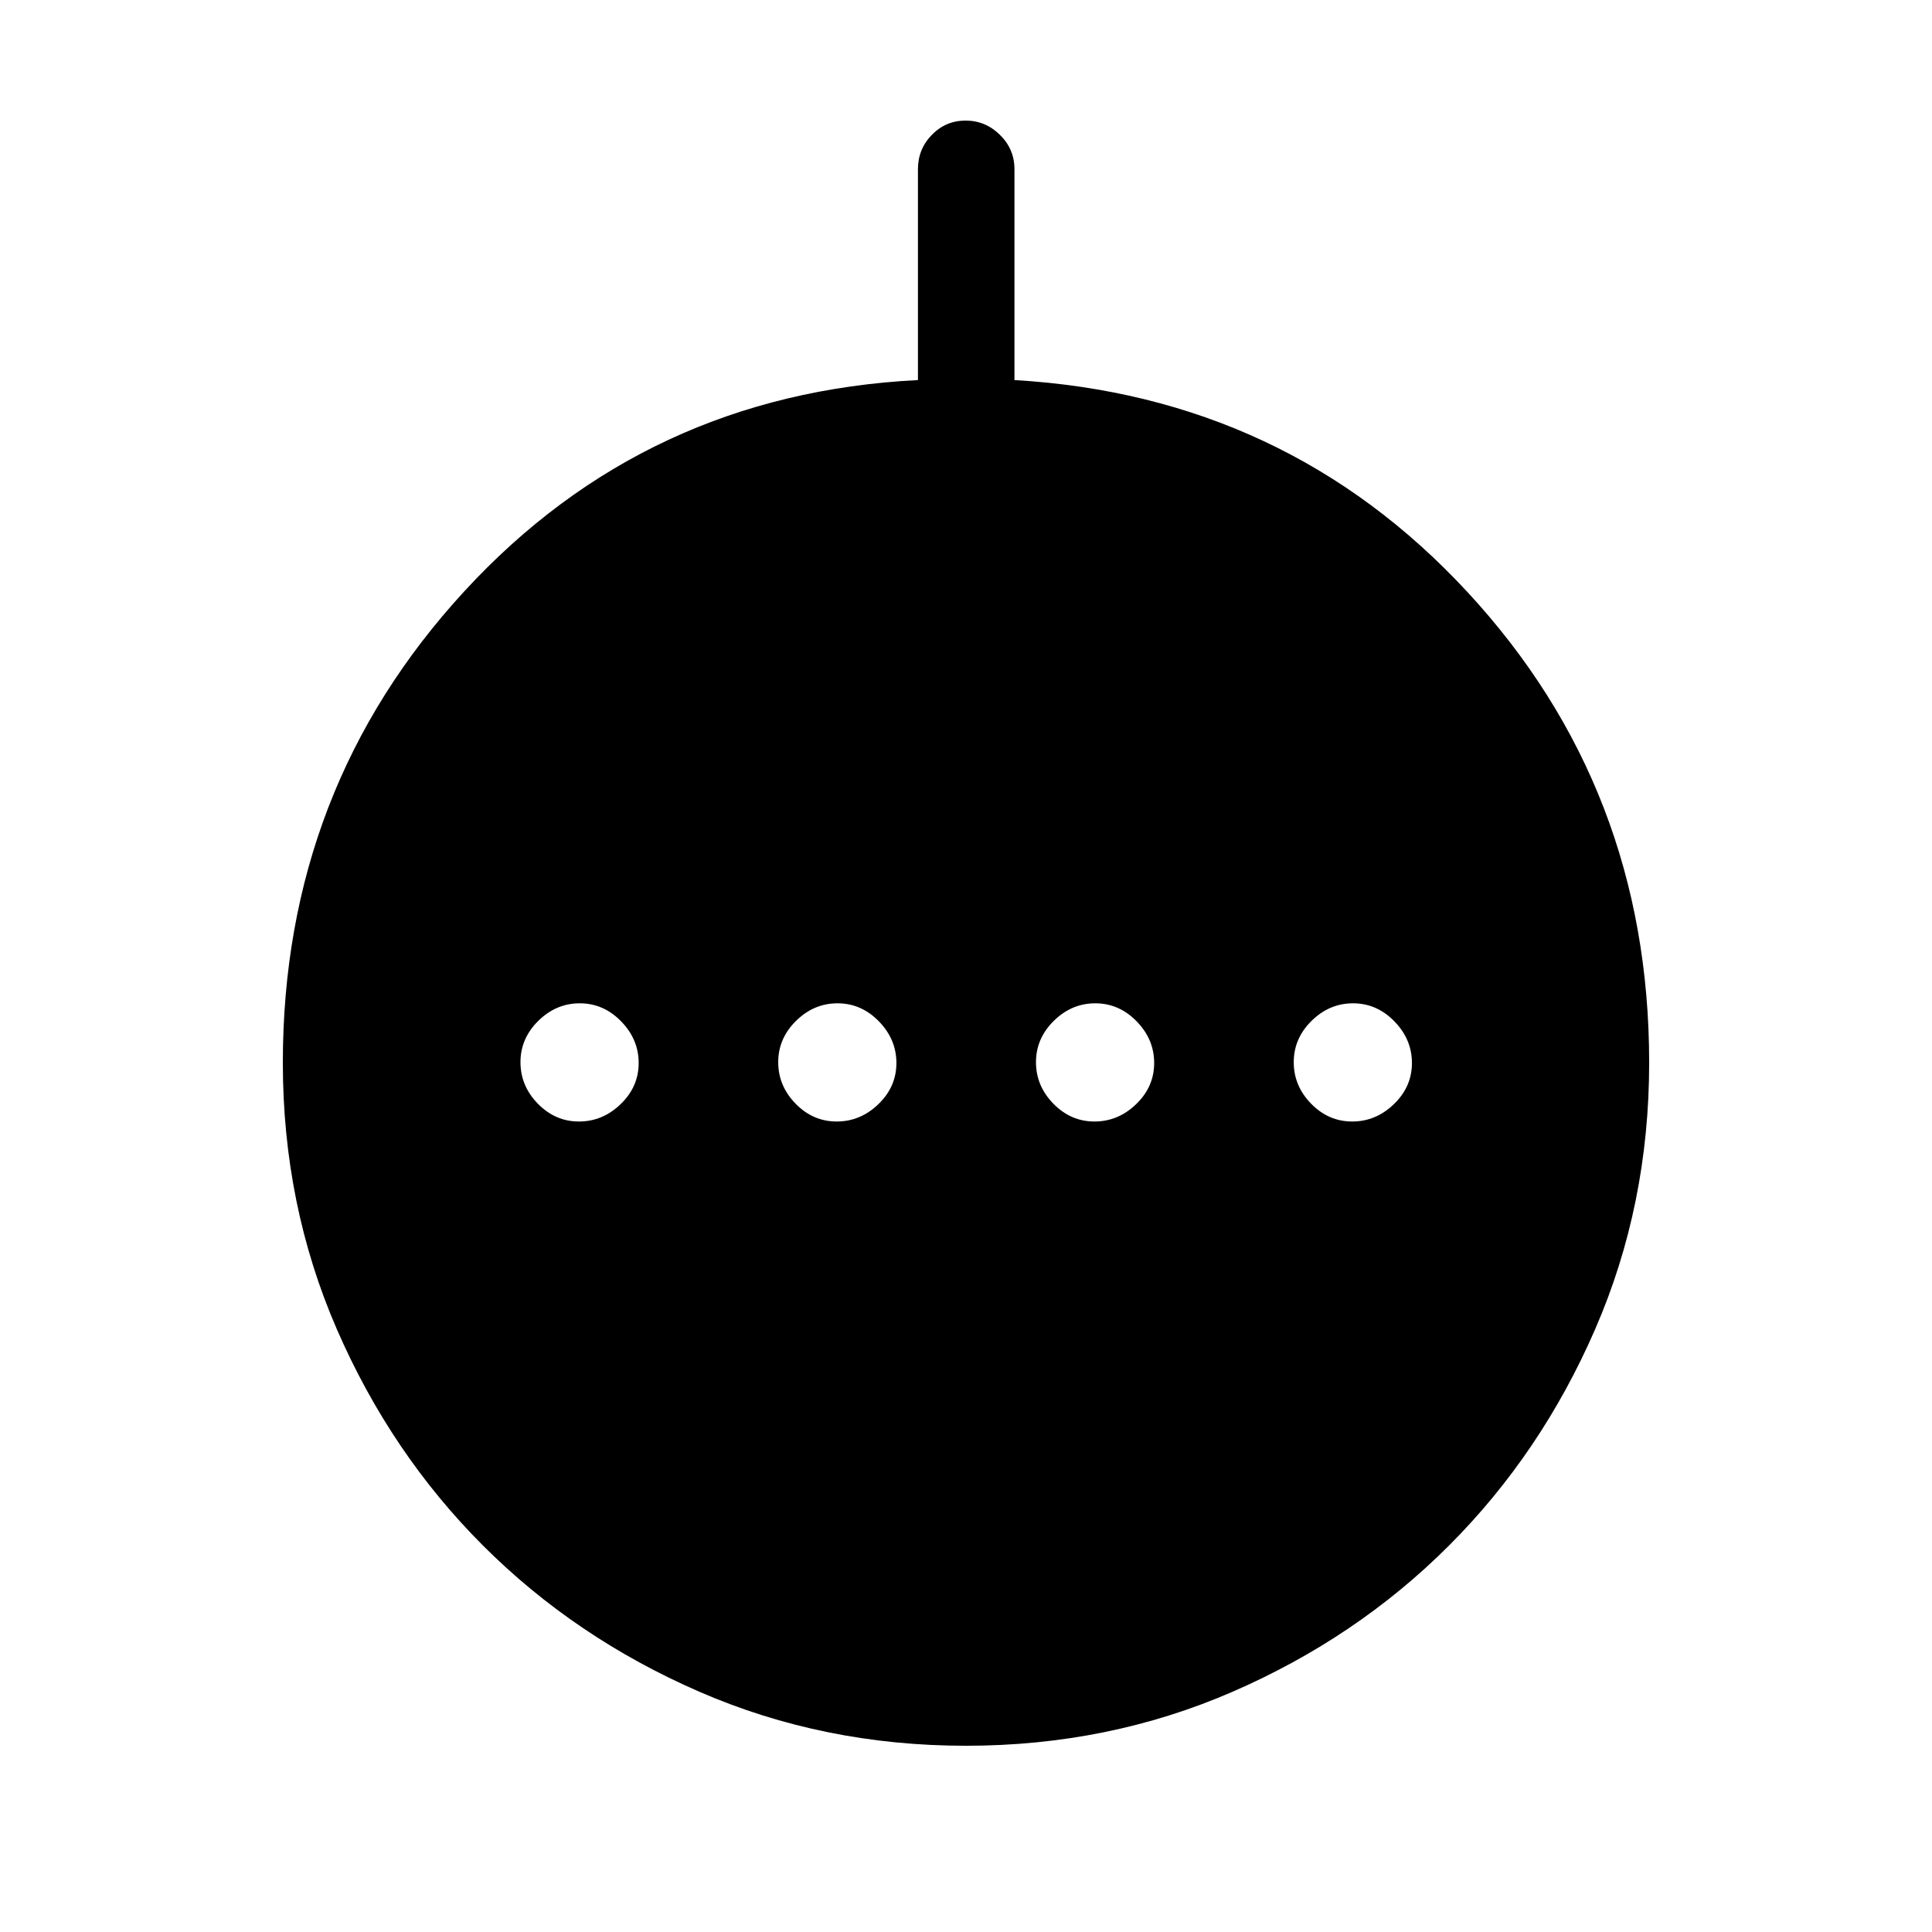 <svg xmlns="http://www.w3.org/2000/svg" height="20" viewBox="0 -960 960 960" width="20"><path d="M287.67-402.73q11.79 0 20.73-8.64 8.95-8.63 8.95-20.42 0-11.79-8.74-20.73-8.73-8.94-20.51-8.94-11.79 0-20.64 8.73-8.84 8.73-8.84 20.52t8.63 20.63q8.64 8.85 20.42 8.85Zm128.08 0q11.79 0 20.73-8.64 8.94-8.63 8.94-20.42 0-11.79-8.73-20.73-8.73-8.94-20.52-8.94t-20.63 8.73q-8.85 8.73-8.85 20.52t8.64 20.63q8.63 8.85 20.42 8.85Zm128.08 0q11.79 0 20.73-8.64 8.94-8.63 8.94-20.42 0-11.79-8.73-20.73-8.73-8.94-20.52-8.94t-20.63 8.73q-8.85 8.73-8.85 20.52t8.64 20.63q8.63 8.85 20.42 8.85Zm128.07 0q11.79 0 20.73-8.64 8.95-8.63 8.95-20.42 0-11.79-8.74-20.73-8.73-8.94-20.51-8.94-11.79 0-20.64 8.73-8.84 8.73-8.84 20.52t8.63 20.63q8.64 8.85 20.42 8.85ZM479.97-92.54q-70.71 0-132.44-26.83-61.72-26.84-107.52-72.64t-72.64-107.52q-26.83-61.73-26.83-132.41 0-136.32 90.25-234.33 90.25-98 225.33-104.88v-104.77q0-9.99 6.91-17.07 6.92-7.09 16.77-7.09t17.06 7.09q7.22 7.08 7.22 17.07v104.77q134.88 7.88 225.13 105.38 90.25 97.51 90.25 233.83 0 70.68-26.83 132.41-26.84 61.72-72.64 107.52t-107.55 72.64q-61.75 26.83-132.47 26.83Z"/></svg>